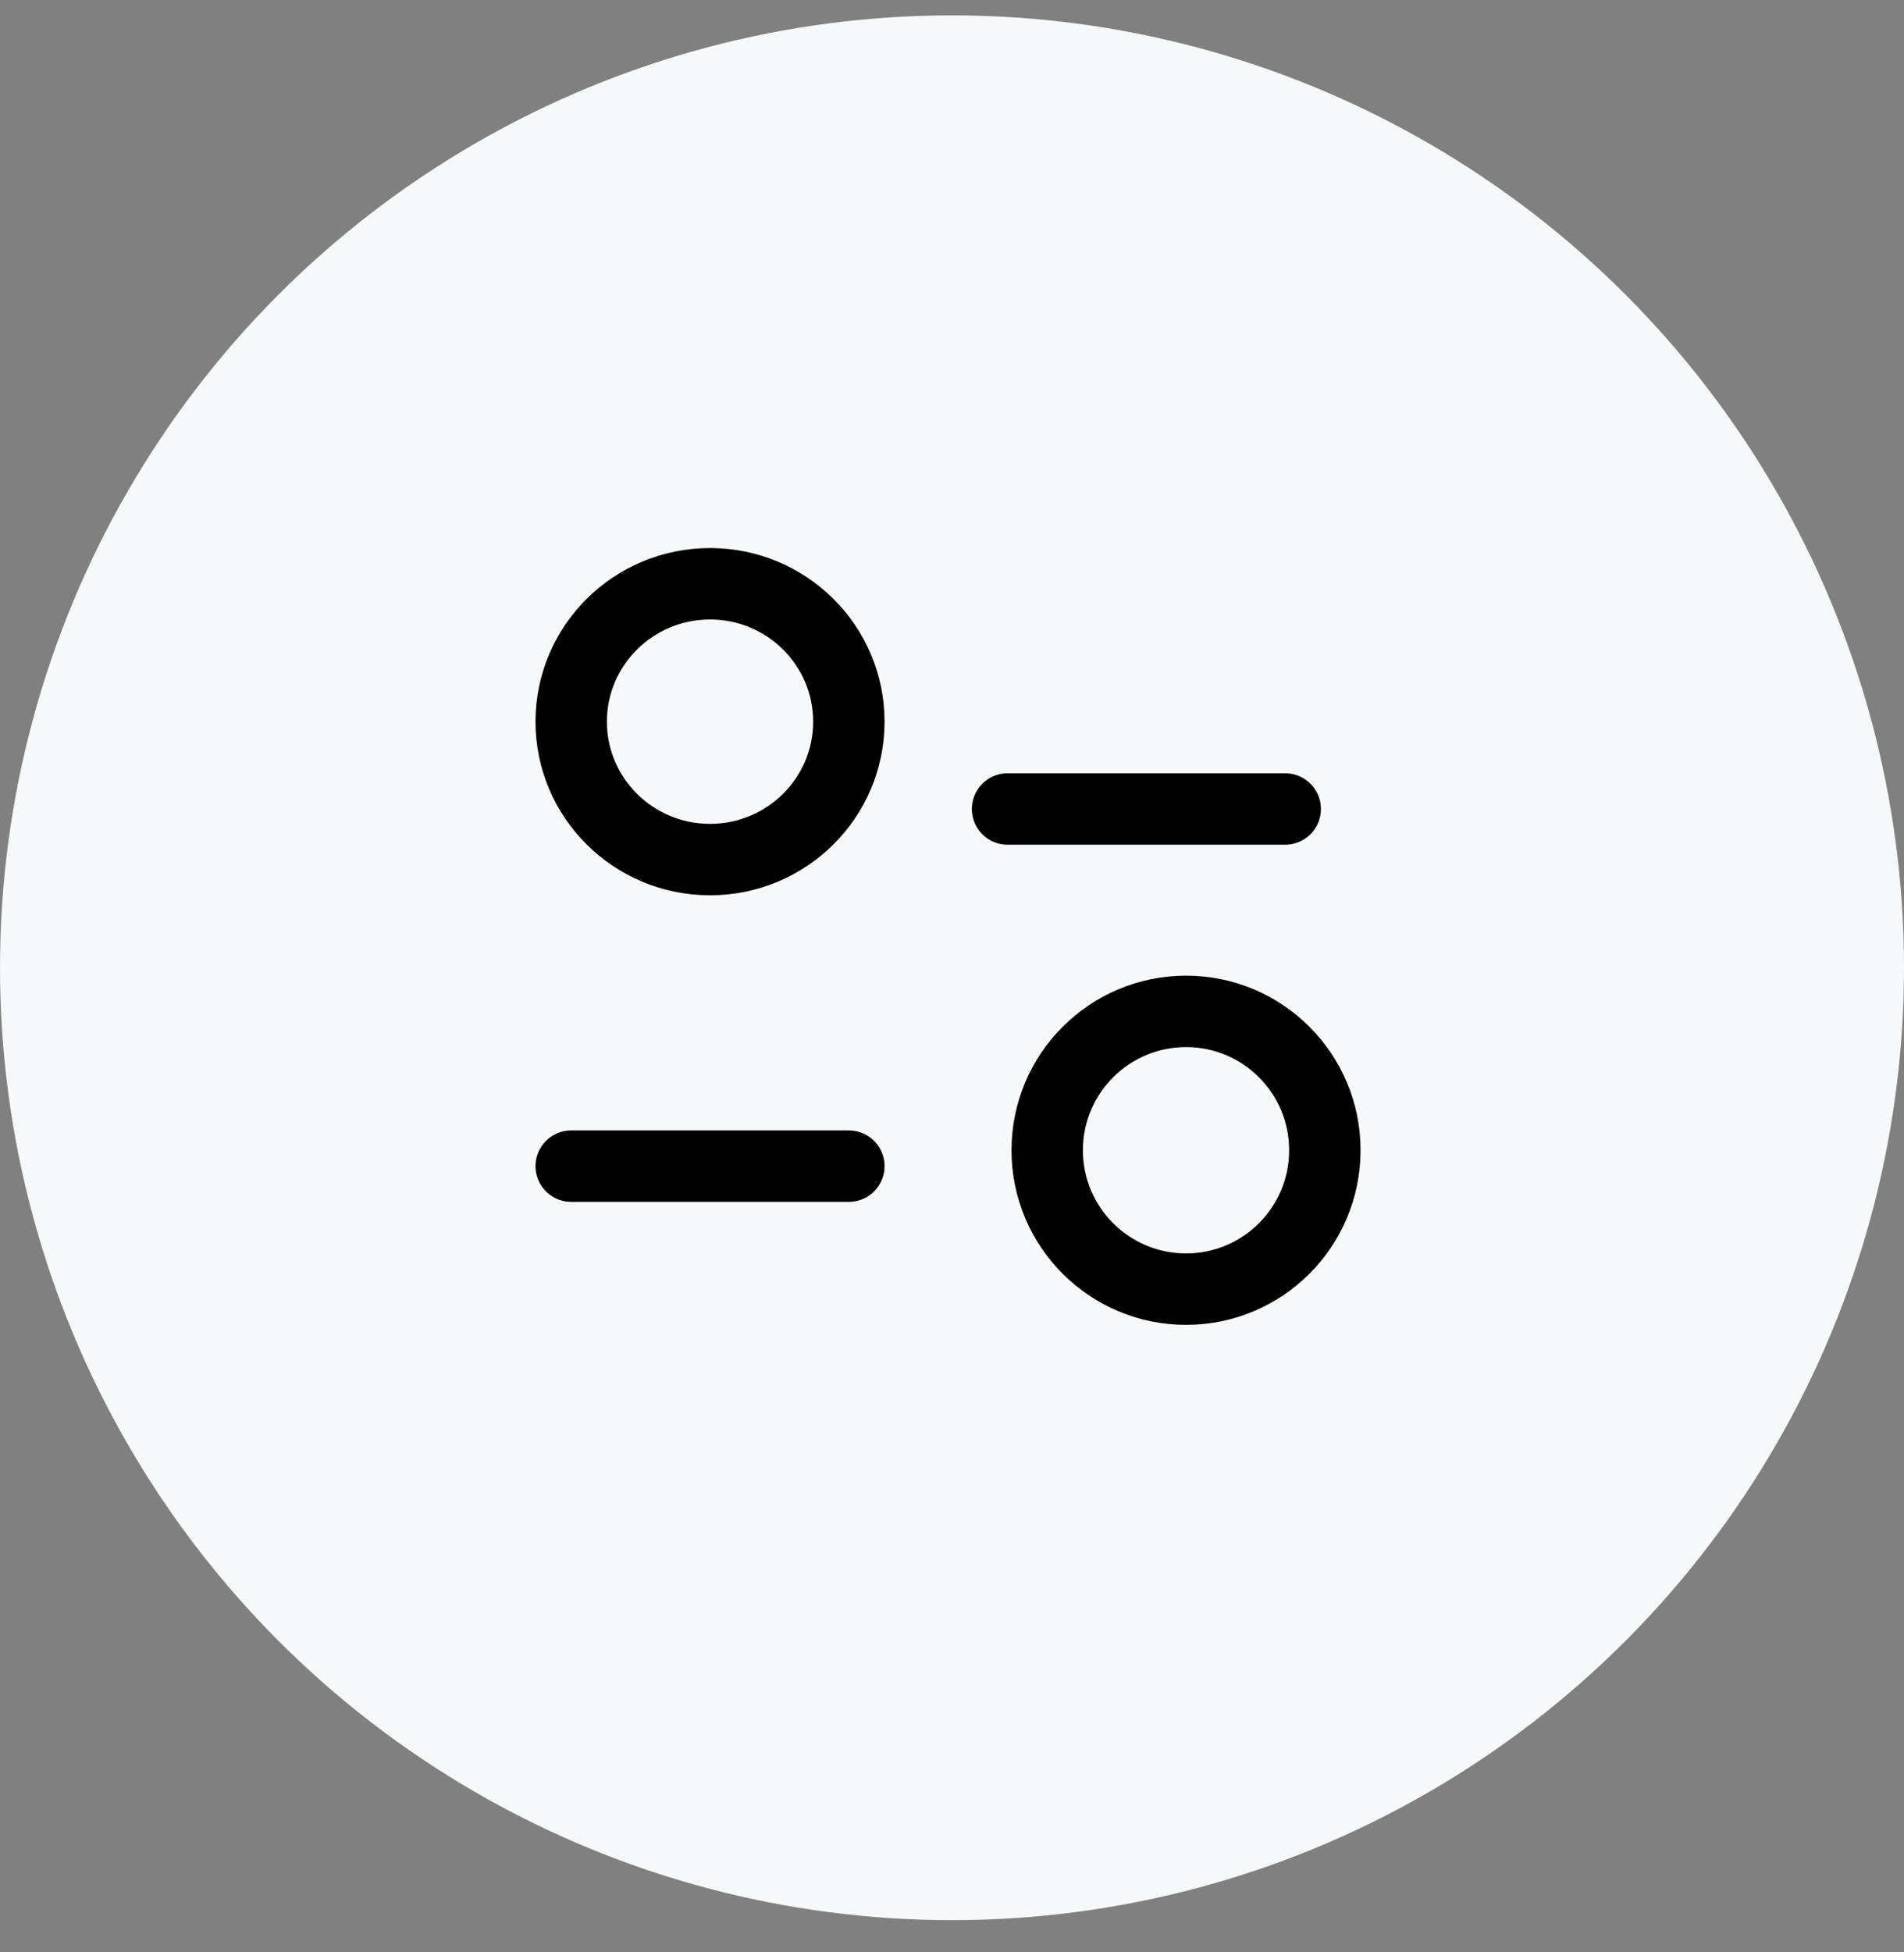 <svg width="40" height="41" viewBox="0 0 40 41" fill="none" xmlns="http://www.w3.org/2000/svg">
<rect x="0" y="0" width="40" height="41" fill="#808080" stroke="none"/>
<circle cx="20" cy="20.323" r="20" fill="#F7F8FA"/>
<path d="M21.167 16.989H27" stroke="black" stroke-width="1.5" stroke-linecap="round" stroke-linejoin="round"/>
<path d="M12 24.489H17.833" stroke="black" stroke-width="1.5" stroke-linecap="round" stroke-linejoin="round"/>
<path fill-rule="evenodd" clip-rule="evenodd" d="M17.833 15.155C17.833 13.556 16.527 12.259 14.917 12.259C13.306 12.259 12 13.556 12 15.155C12 16.754 13.306 18.051 14.917 18.051C16.527 18.051 17.833 16.754 17.833 15.155Z" stroke="black" stroke-width="1.5" stroke-linecap="round" stroke-linejoin="round"/>
<path fill-rule="evenodd" clip-rule="evenodd" d="M27.833 24.155C27.833 22.545 26.528 21.239 24.918 21.239C23.306 21.239 22 22.545 22 24.155C22 25.766 23.306 27.072 24.918 27.072C26.528 27.072 27.833 25.766 27.833 24.155Z" stroke="black" stroke-width="1.5" stroke-linecap="round" stroke-linejoin="round"/>
</svg>
